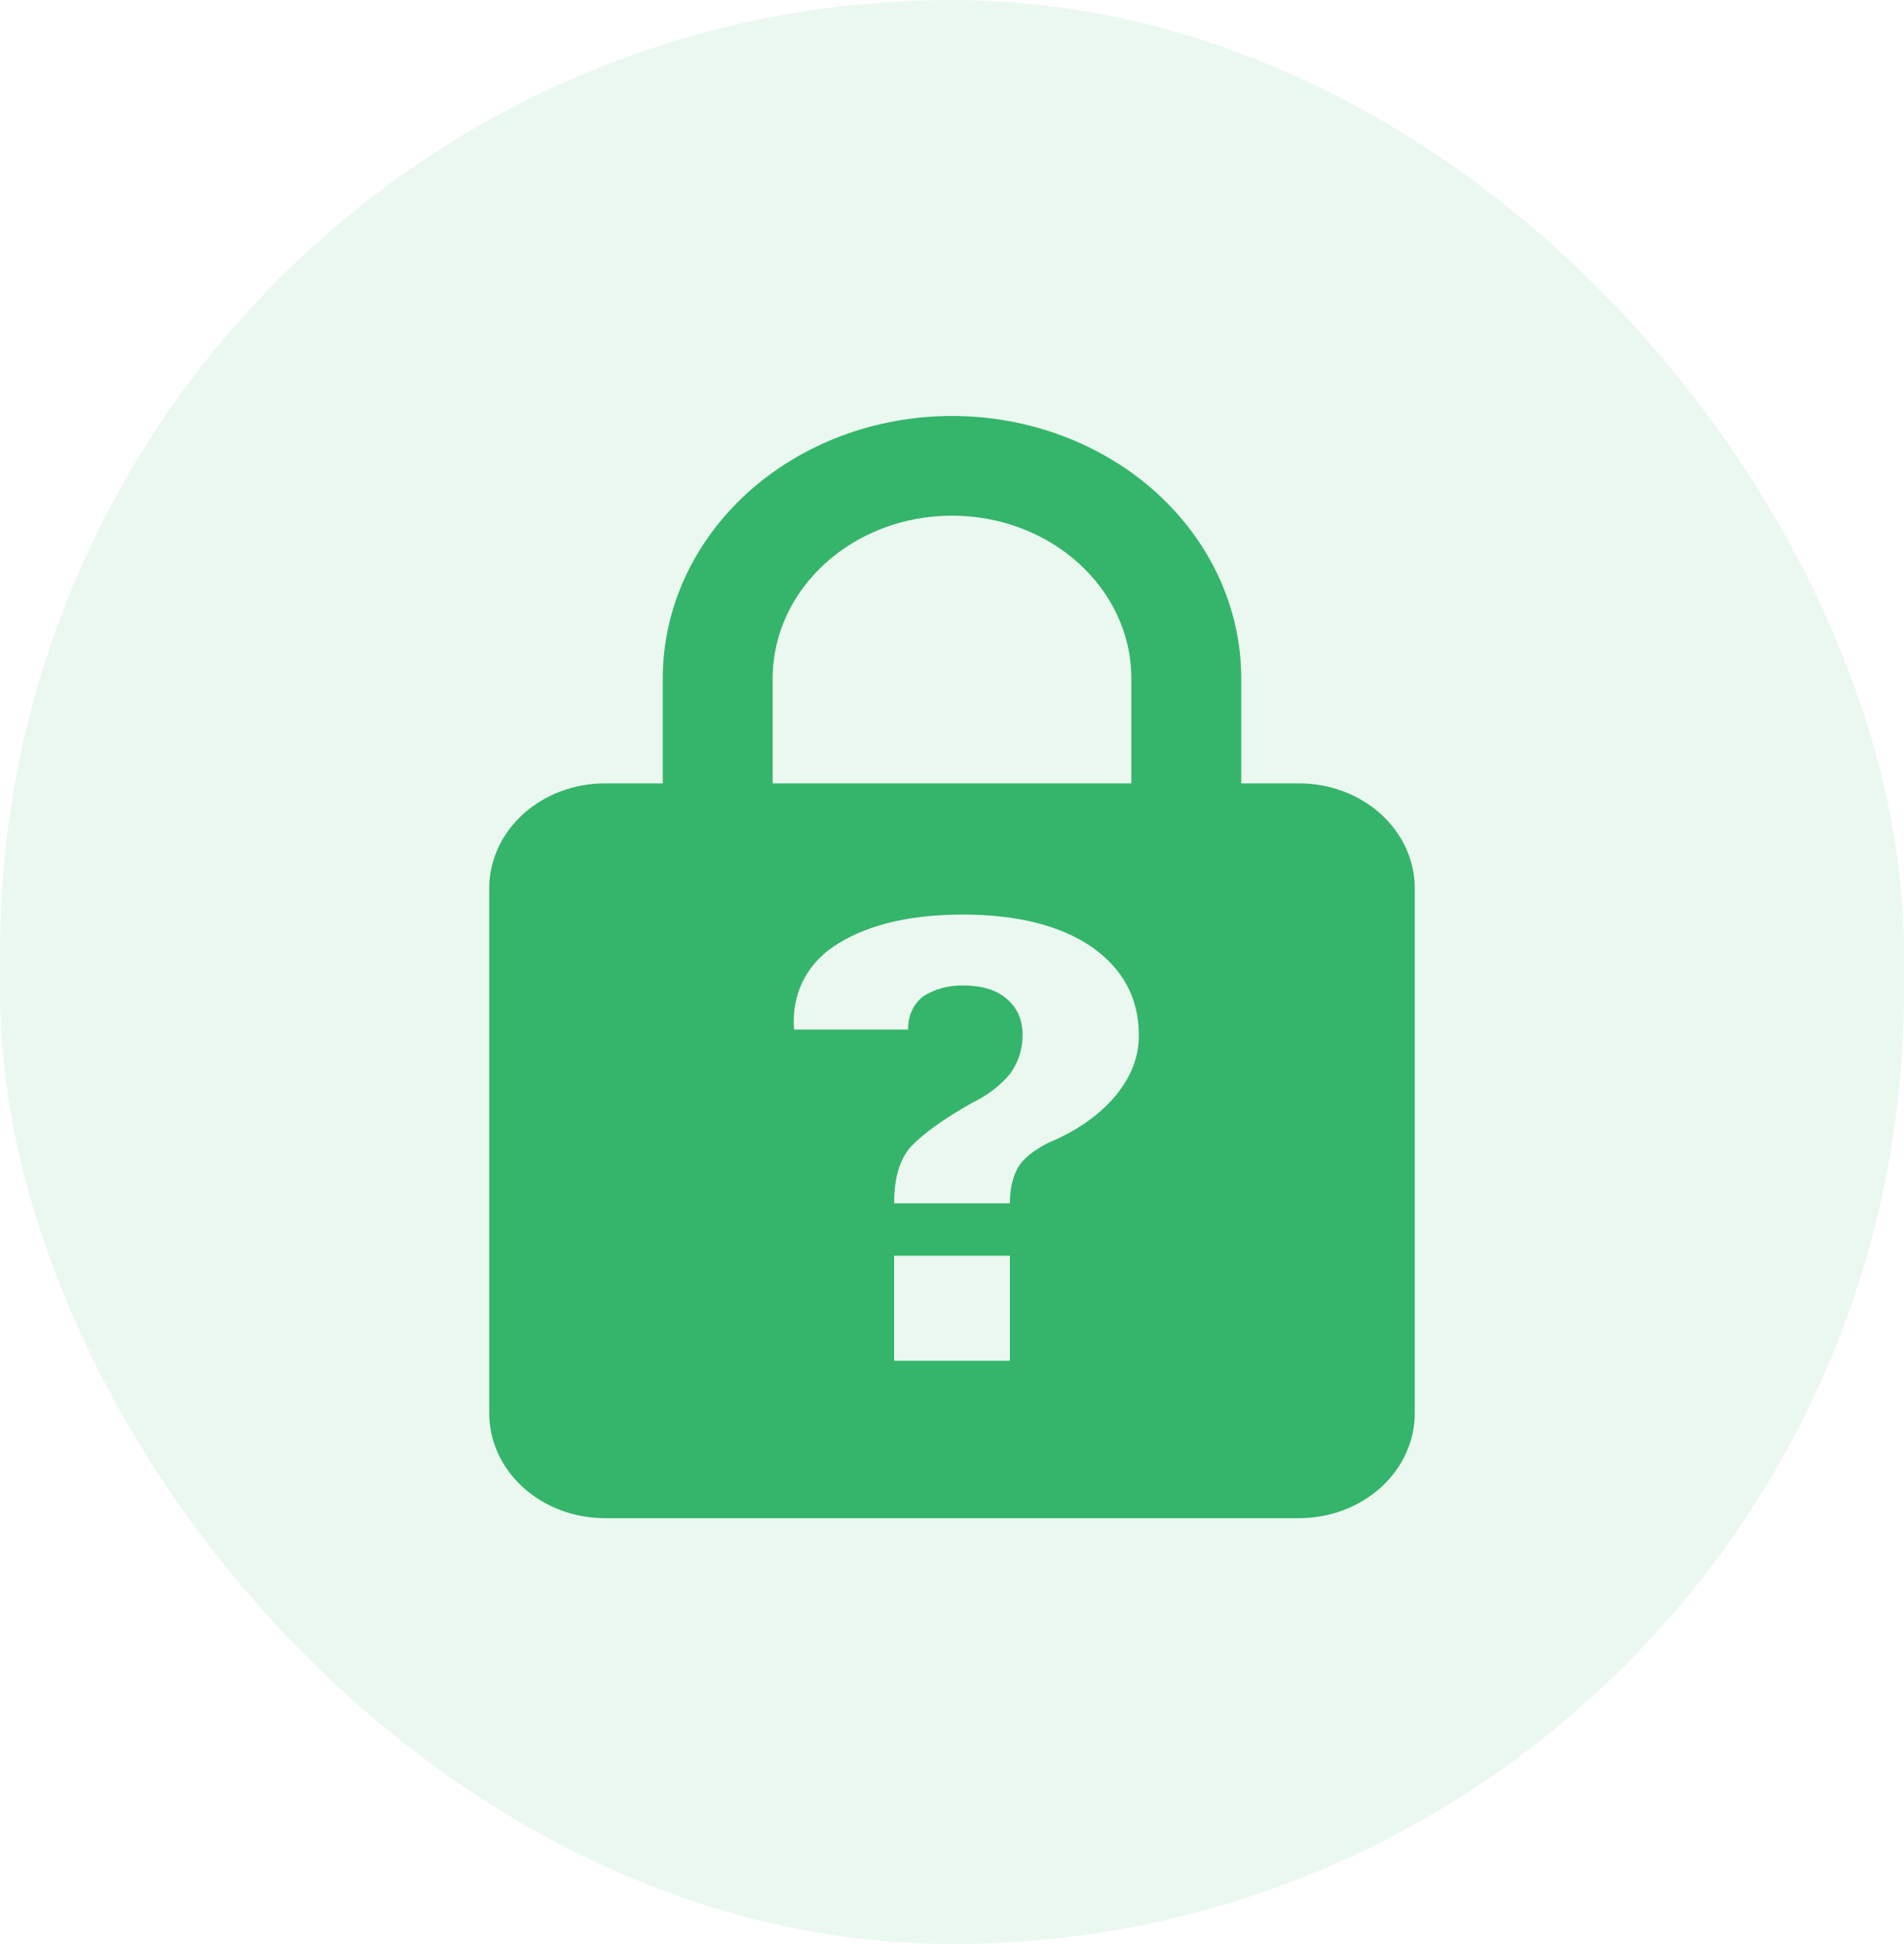 <svg width="192" height="196" viewBox="0 0 192 196" fill="none" xmlns="http://www.w3.org/2000/svg">
<rect width="192" height="196" rx="96" fill="#35B56B" fill-opacity="0.1"/>
<path d="M96 41.938C88.265 41.938 80.846 44.725 75.376 49.687C69.906 54.649 66.833 61.379 66.833 68.396V78.979H61C57.906 78.979 54.938 80.094 52.751 82.079C50.562 84.064 49.333 86.756 49.333 89.562V142.479C49.333 145.286 50.562 147.978 52.751 149.963C54.938 151.947 57.906 153.062 61 153.062H131C134.094 153.062 137.062 151.947 139.25 149.963C141.438 147.978 142.667 145.286 142.667 142.479V89.562C142.667 86.756 141.438 84.064 139.25 82.079C137.062 80.094 134.094 78.979 131 78.979H125.167V68.396C125.167 64.921 124.412 61.481 122.947 58.271C121.481 55.061 119.332 52.144 116.624 49.687C113.916 47.23 110.7 45.281 107.162 43.952C103.623 42.622 99.83 41.938 96 41.938ZM96 51.992C105.975 51.992 114.083 59.347 114.083 68.396V78.979H77.917V68.396C77.917 59.347 86.025 51.992 96 51.992ZM97.108 92.208C102.592 92.208 106.967 93.32 110.117 95.489C113.267 97.712 114.842 100.675 114.842 104.379C114.842 106.707 113.967 108.771 112.275 110.729C110.583 112.634 108.367 114.116 105.683 115.227C104.167 116.021 103.175 116.815 102.65 117.714C102.125 118.667 101.833 119.831 101.833 121.312H90.167C90.167 118.667 90.75 116.867 91.858 115.597C93.083 114.327 95.067 112.846 98.1 111.152C99.617 110.412 100.842 109.459 101.833 108.295C102.65 107.184 103.117 105.861 103.117 104.379C103.117 102.792 102.592 101.627 101.542 100.728C100.492 99.775 98.917 99.352 97.108 99.352C95.533 99.352 94.25 99.722 93.083 100.463C92.15 101.204 91.567 102.315 91.567 103.797H80.075C79.783 100.146 81.417 96.971 84.625 95.066C87.775 93.161 91.917 92.208 97.108 92.208ZM90.167 126.604H101.833V137.188H90.167V126.604Z" fill="#35B56B"/>
</svg>
